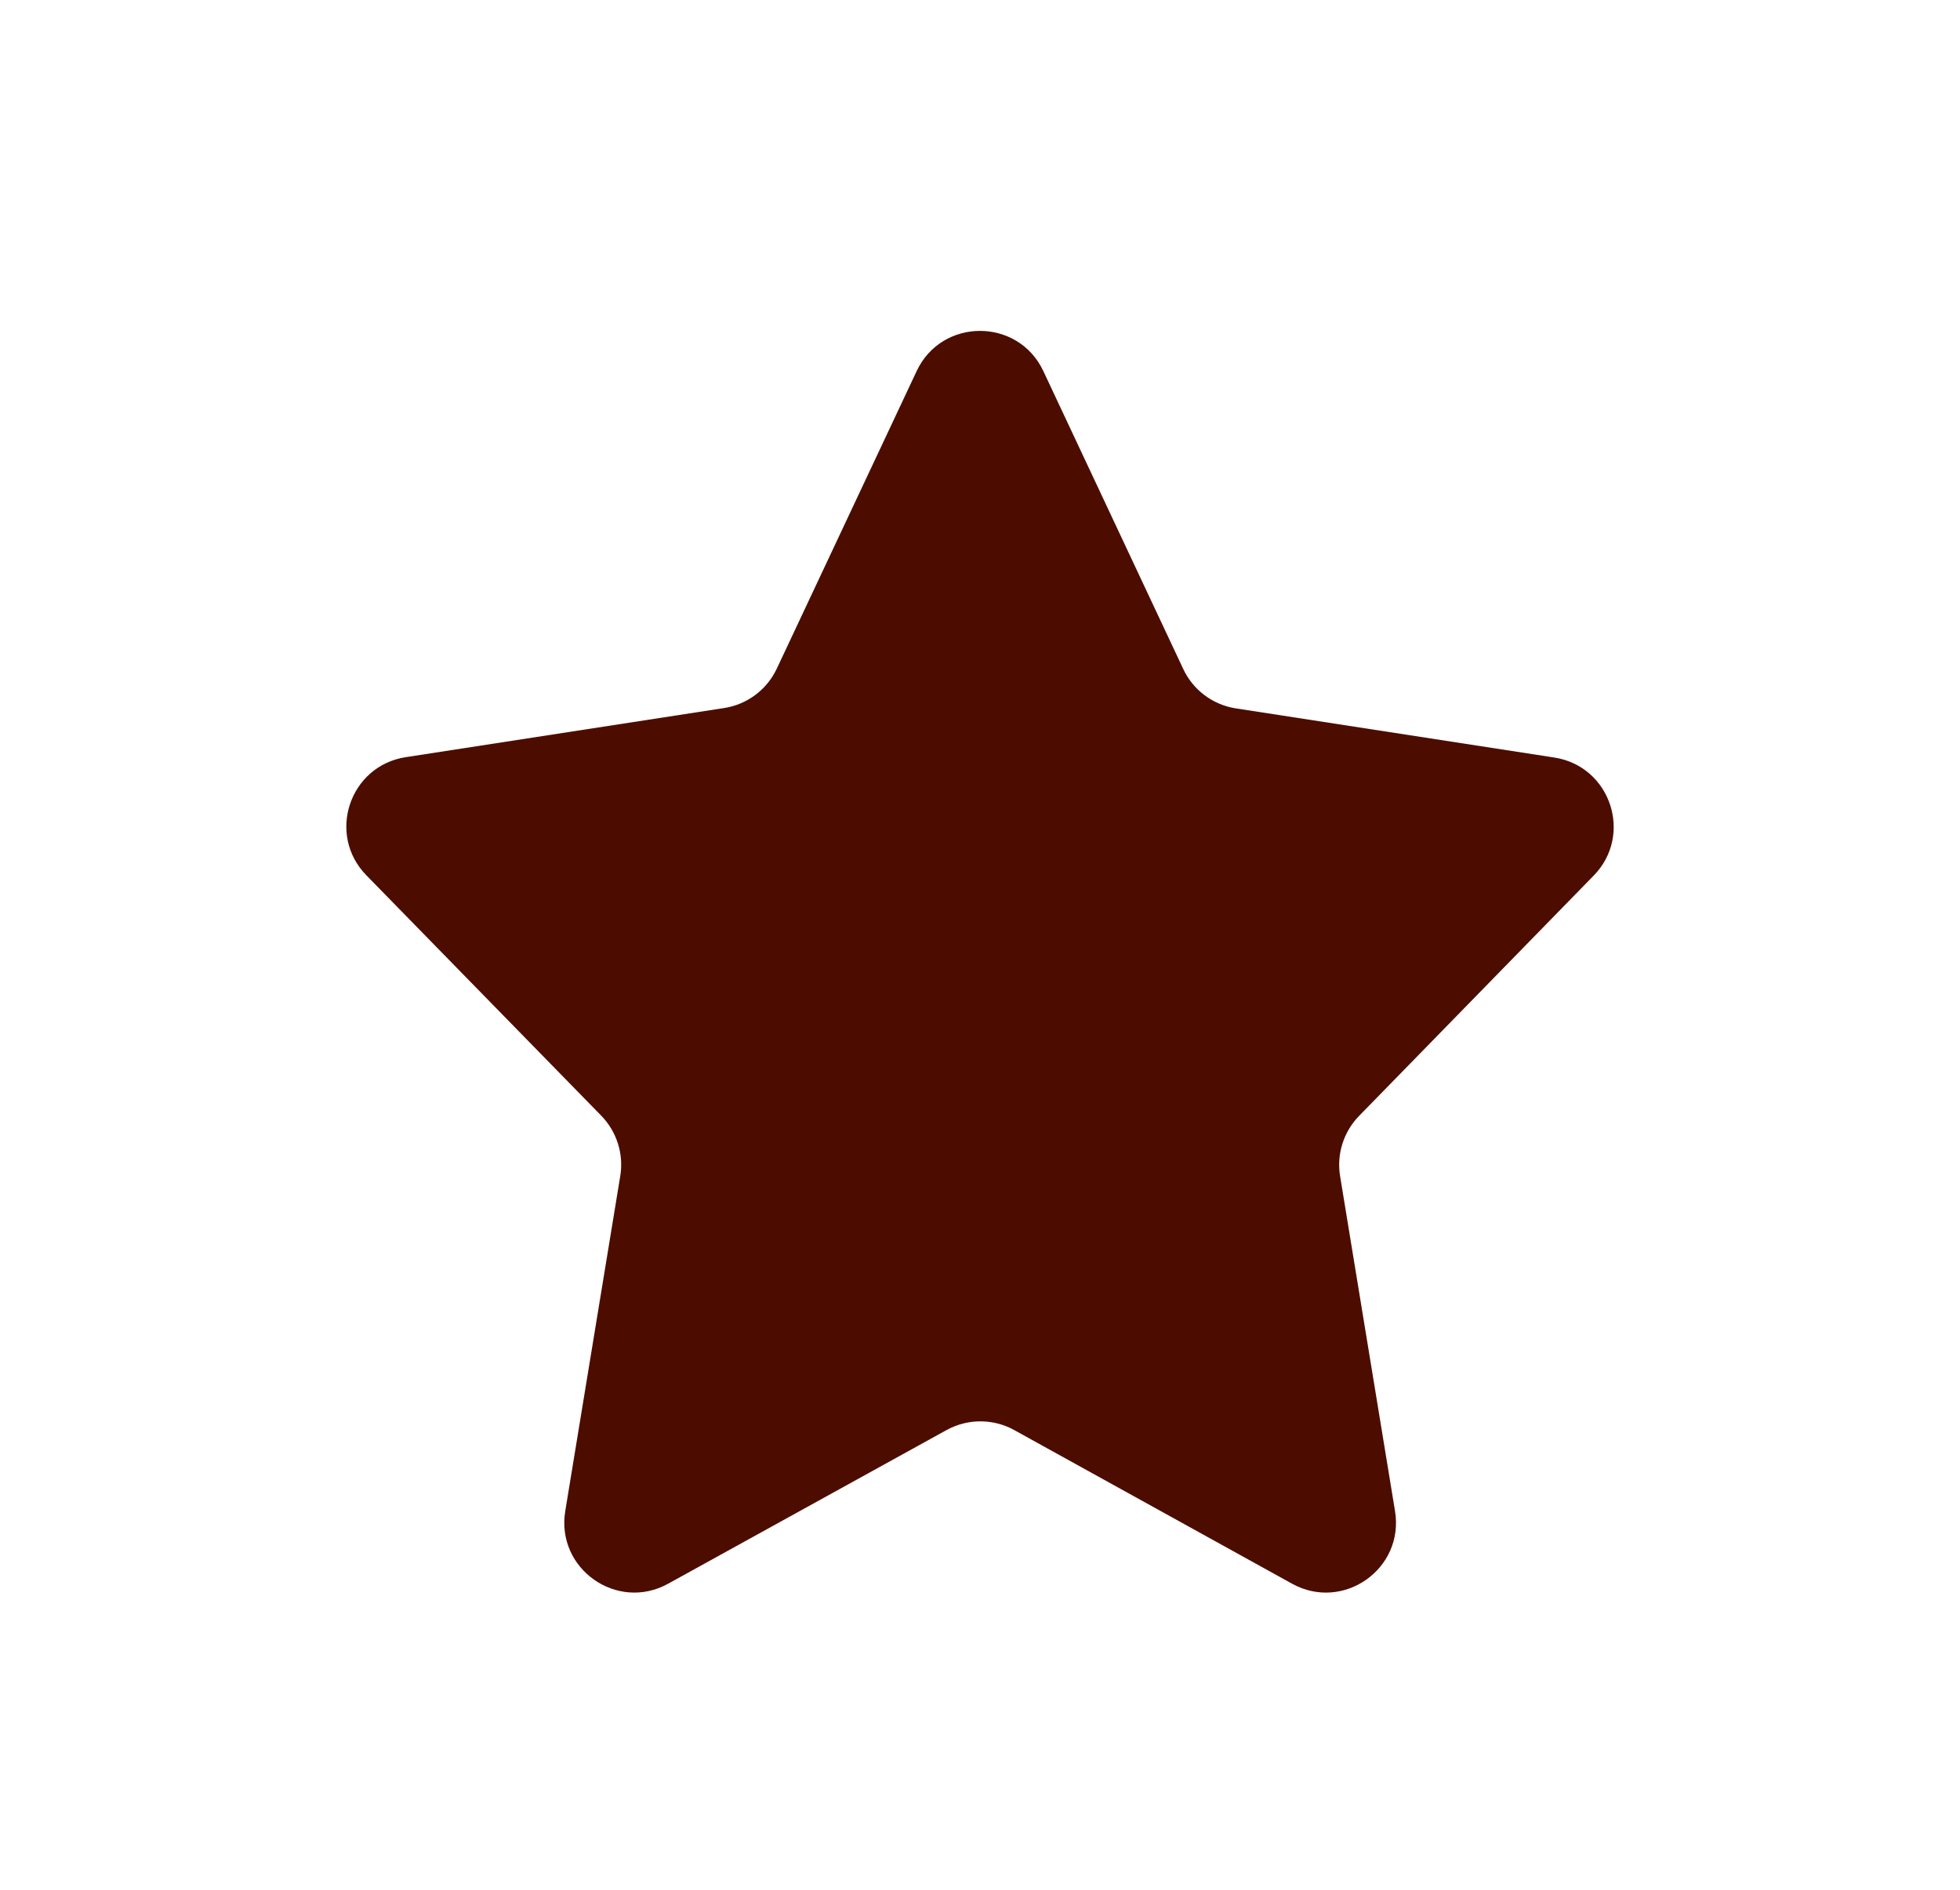 <svg width="28" height="27" viewBox="0 0 28 27" fill="none" xmlns="http://www.w3.org/2000/svg">
<path d="M13.095 5.302C13.455 4.536 14.545 4.536 14.905 5.302L16.903 9.557C17.044 9.859 17.326 10.07 17.655 10.121L22.204 10.823C23.008 10.947 23.336 11.928 22.767 12.51L19.416 15.943C19.194 16.17 19.093 16.489 19.144 16.803L19.929 21.59C20.064 22.415 19.189 23.031 18.458 22.627L14.489 20.432C14.189 20.266 13.823 20.266 13.522 20.432L9.545 22.627C8.815 23.031 7.94 22.414 8.075 21.59L8.861 16.801C8.912 16.487 8.811 16.168 8.589 15.94L5.233 12.505C4.665 11.923 4.992 10.942 5.796 10.818L10.345 10.116C10.674 10.065 10.956 9.854 11.097 9.553L13.095 5.302Z" fill="#4C0D00"/>
</svg>
